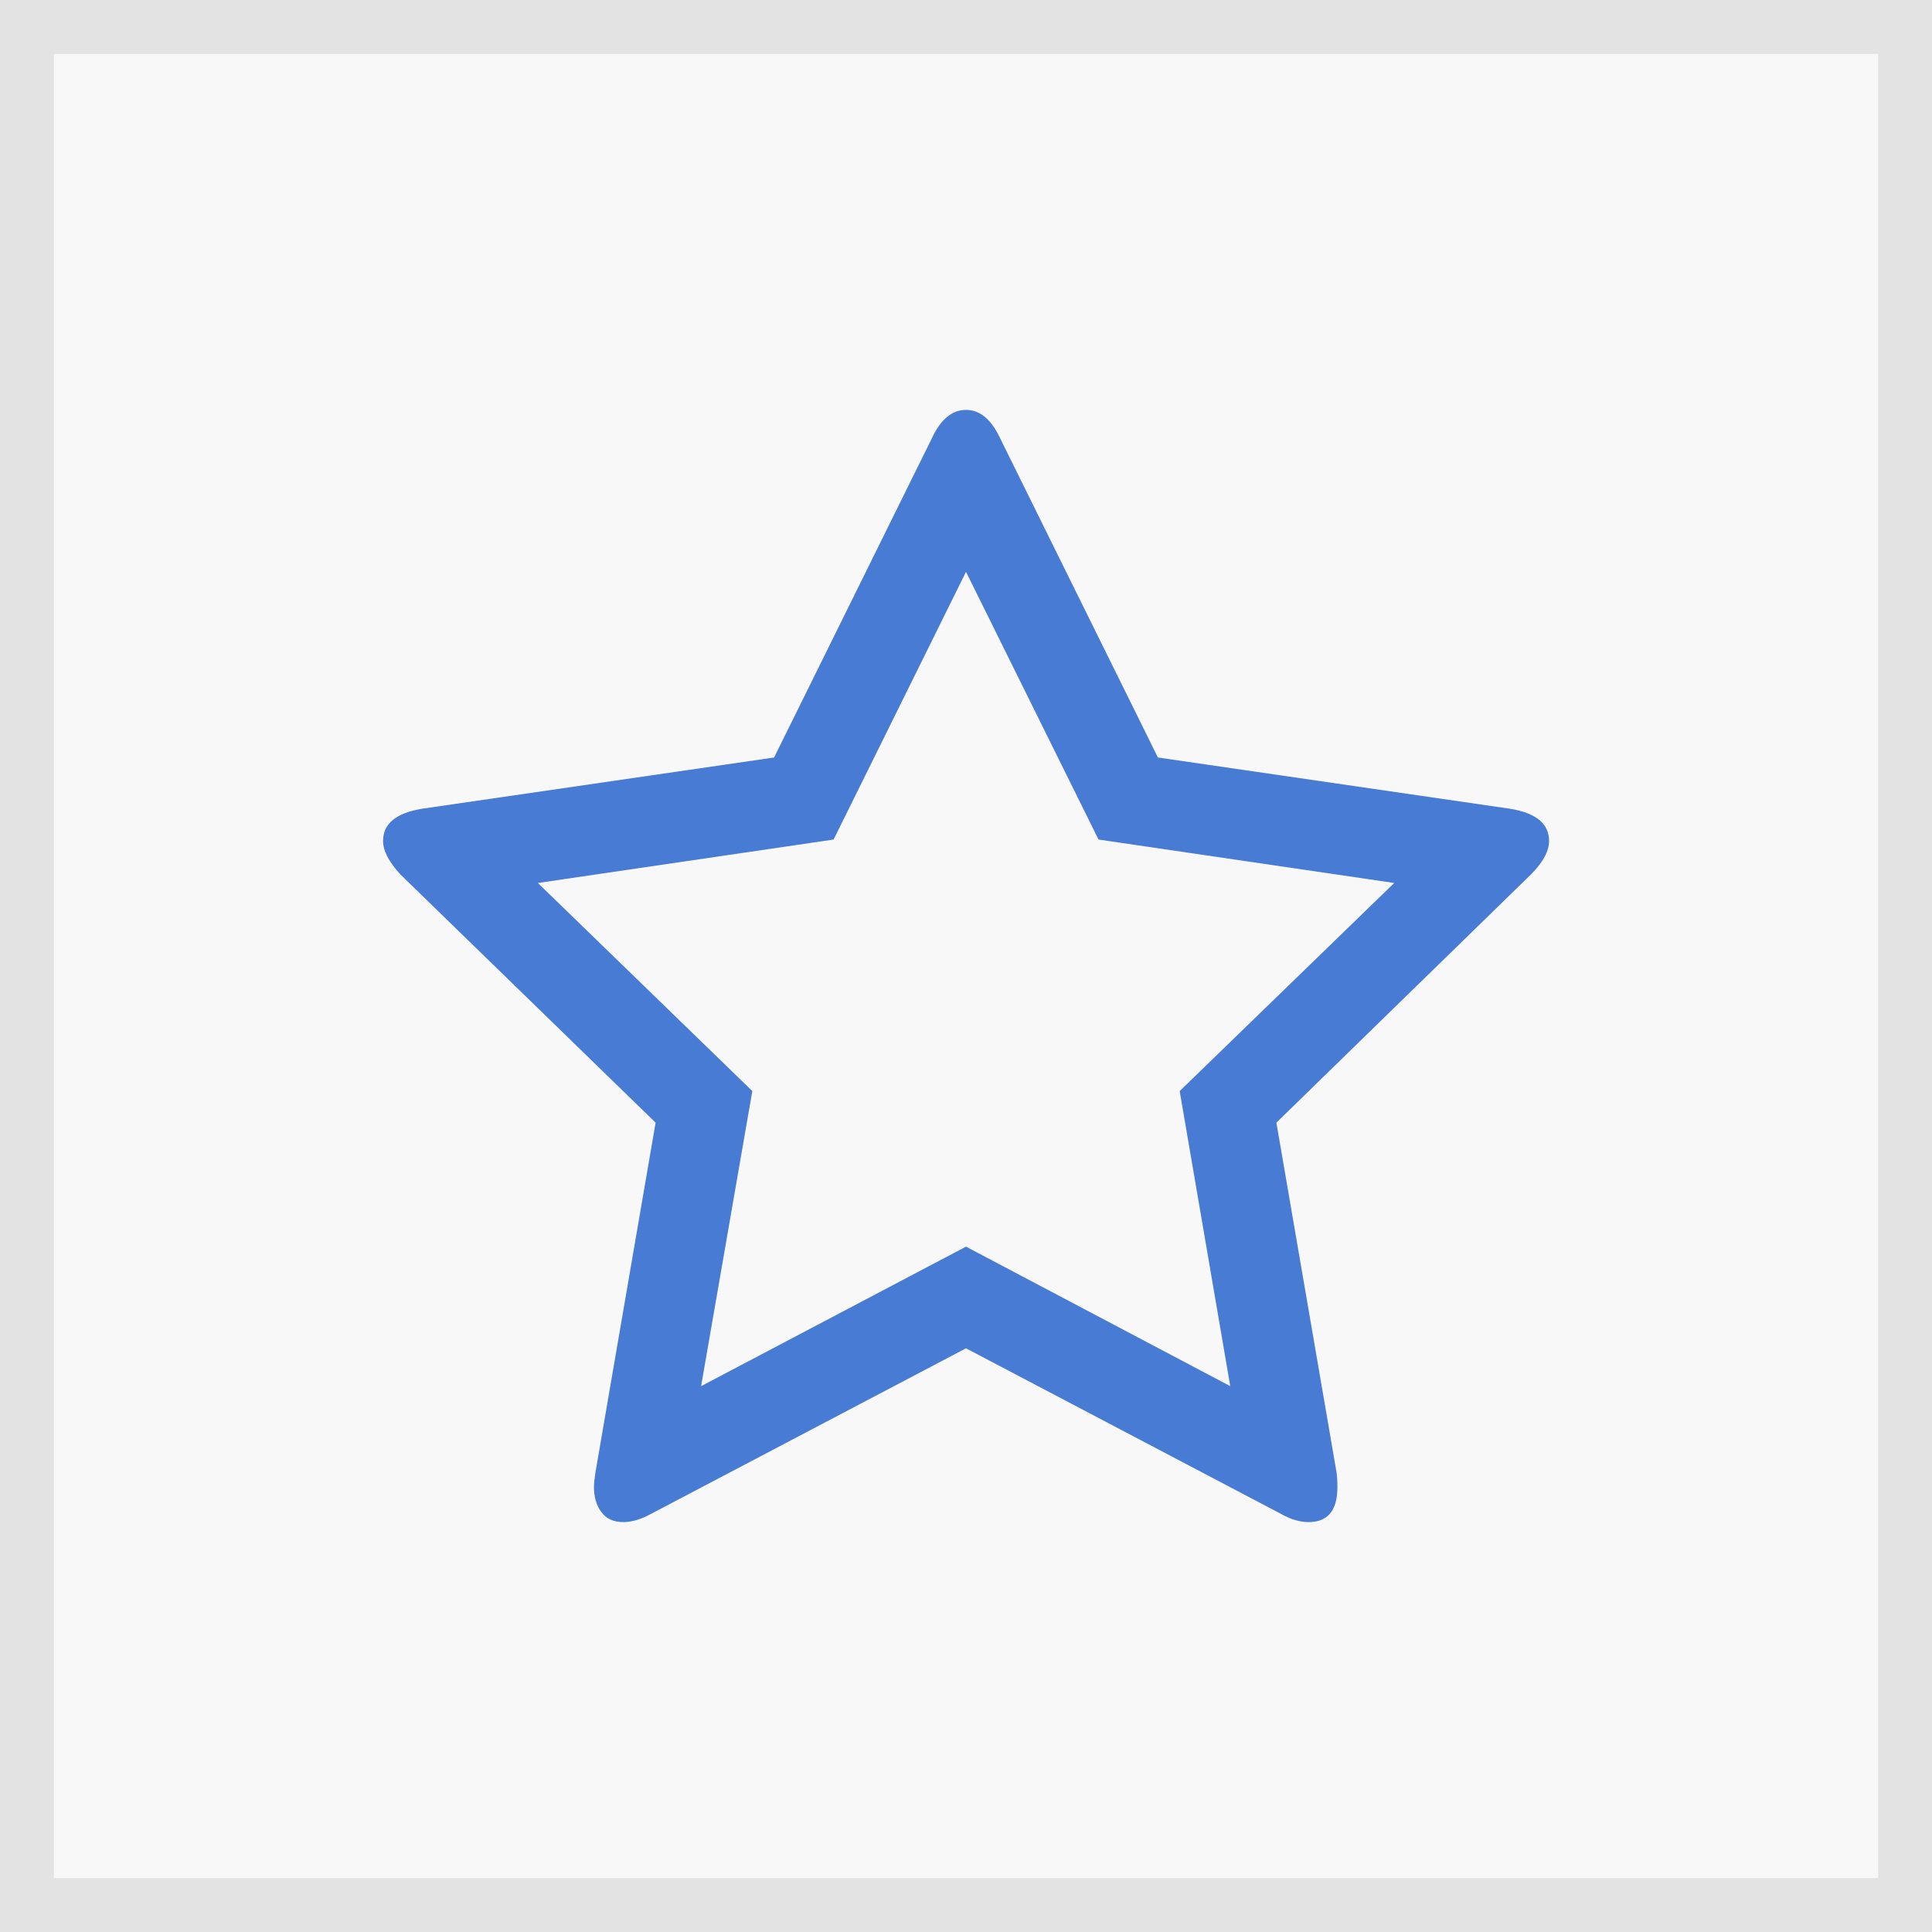 <?xml version="1.0" encoding="utf-8"?>
<!-- Generator: Adobe Illustrator 21.1.0, SVG Export Plug-In . SVG Version: 6.00 Build 0)  -->
<svg version="1.1" id="Calque_1" xmlns="http://www.w3.org/2000/svg" xmlns:xlink="http://www.w3.org/1999/xlink" x="0px" y="0px"
	 viewBox="0 0 1792 1792" style="enable-background:new 0 0 1792 1792;" xml:space="preserve">
<rect x="0" y="0" width="1792" height="1792" fill="#333333" stroke="none"/>
<style type="text/css">
	.st0{fill:#F8F8F8;}
	.st1{fill:#E3E3E3;}
	.st2{fill:#487BD4;}
</style>
<g>
	<rect x="25" y="25" class="st0" width="1742" height="1742"/>
	<path class="st1" d="M1742,50v1692H50V50H1742 M1792,0H0v1792h1792V0L1792,0z"/>
</g>
<path class="st2" d="M1094.2,1012L1293.2,819l-274.3-40.3L896,530.4L773.2,778.7L498.9,819L697.8,1012l-47.5,273.7L896,1156.3
	l245.1,129.4L1094.2,1012z M1436.8,780c0,9.5-5.6,19.9-16.9,31.2l-236,230.1l55.9,325c0.4,3,0.7,7.4,0.7,13
	c0,21.7-8.9,32.5-26.7,32.5c-8.2,0-16.9-2.6-26-7.8L896,1250.6L604.2,1404c-9.5,5.2-18.2,7.8-26,7.8c-9.1,0-15.9-3.1-20.5-9.4
	s-6.8-14-6.8-23.1c0-2.6,0.4-6.9,1.3-13l55.9-325L371.5,811.2c-10.8-11.7-16.2-22.1-16.2-31.2c0-16,12.1-26,36.4-29.9l326.3-47.5
	l146.2-295.8c8.2-17.8,18.8-26.6,31.8-26.6s23.6,8.9,31.8,26.6l146.2,295.8l326.3,47.5C1424.7,754,1436.8,763.9,1436.8,780z"/>
</svg>
